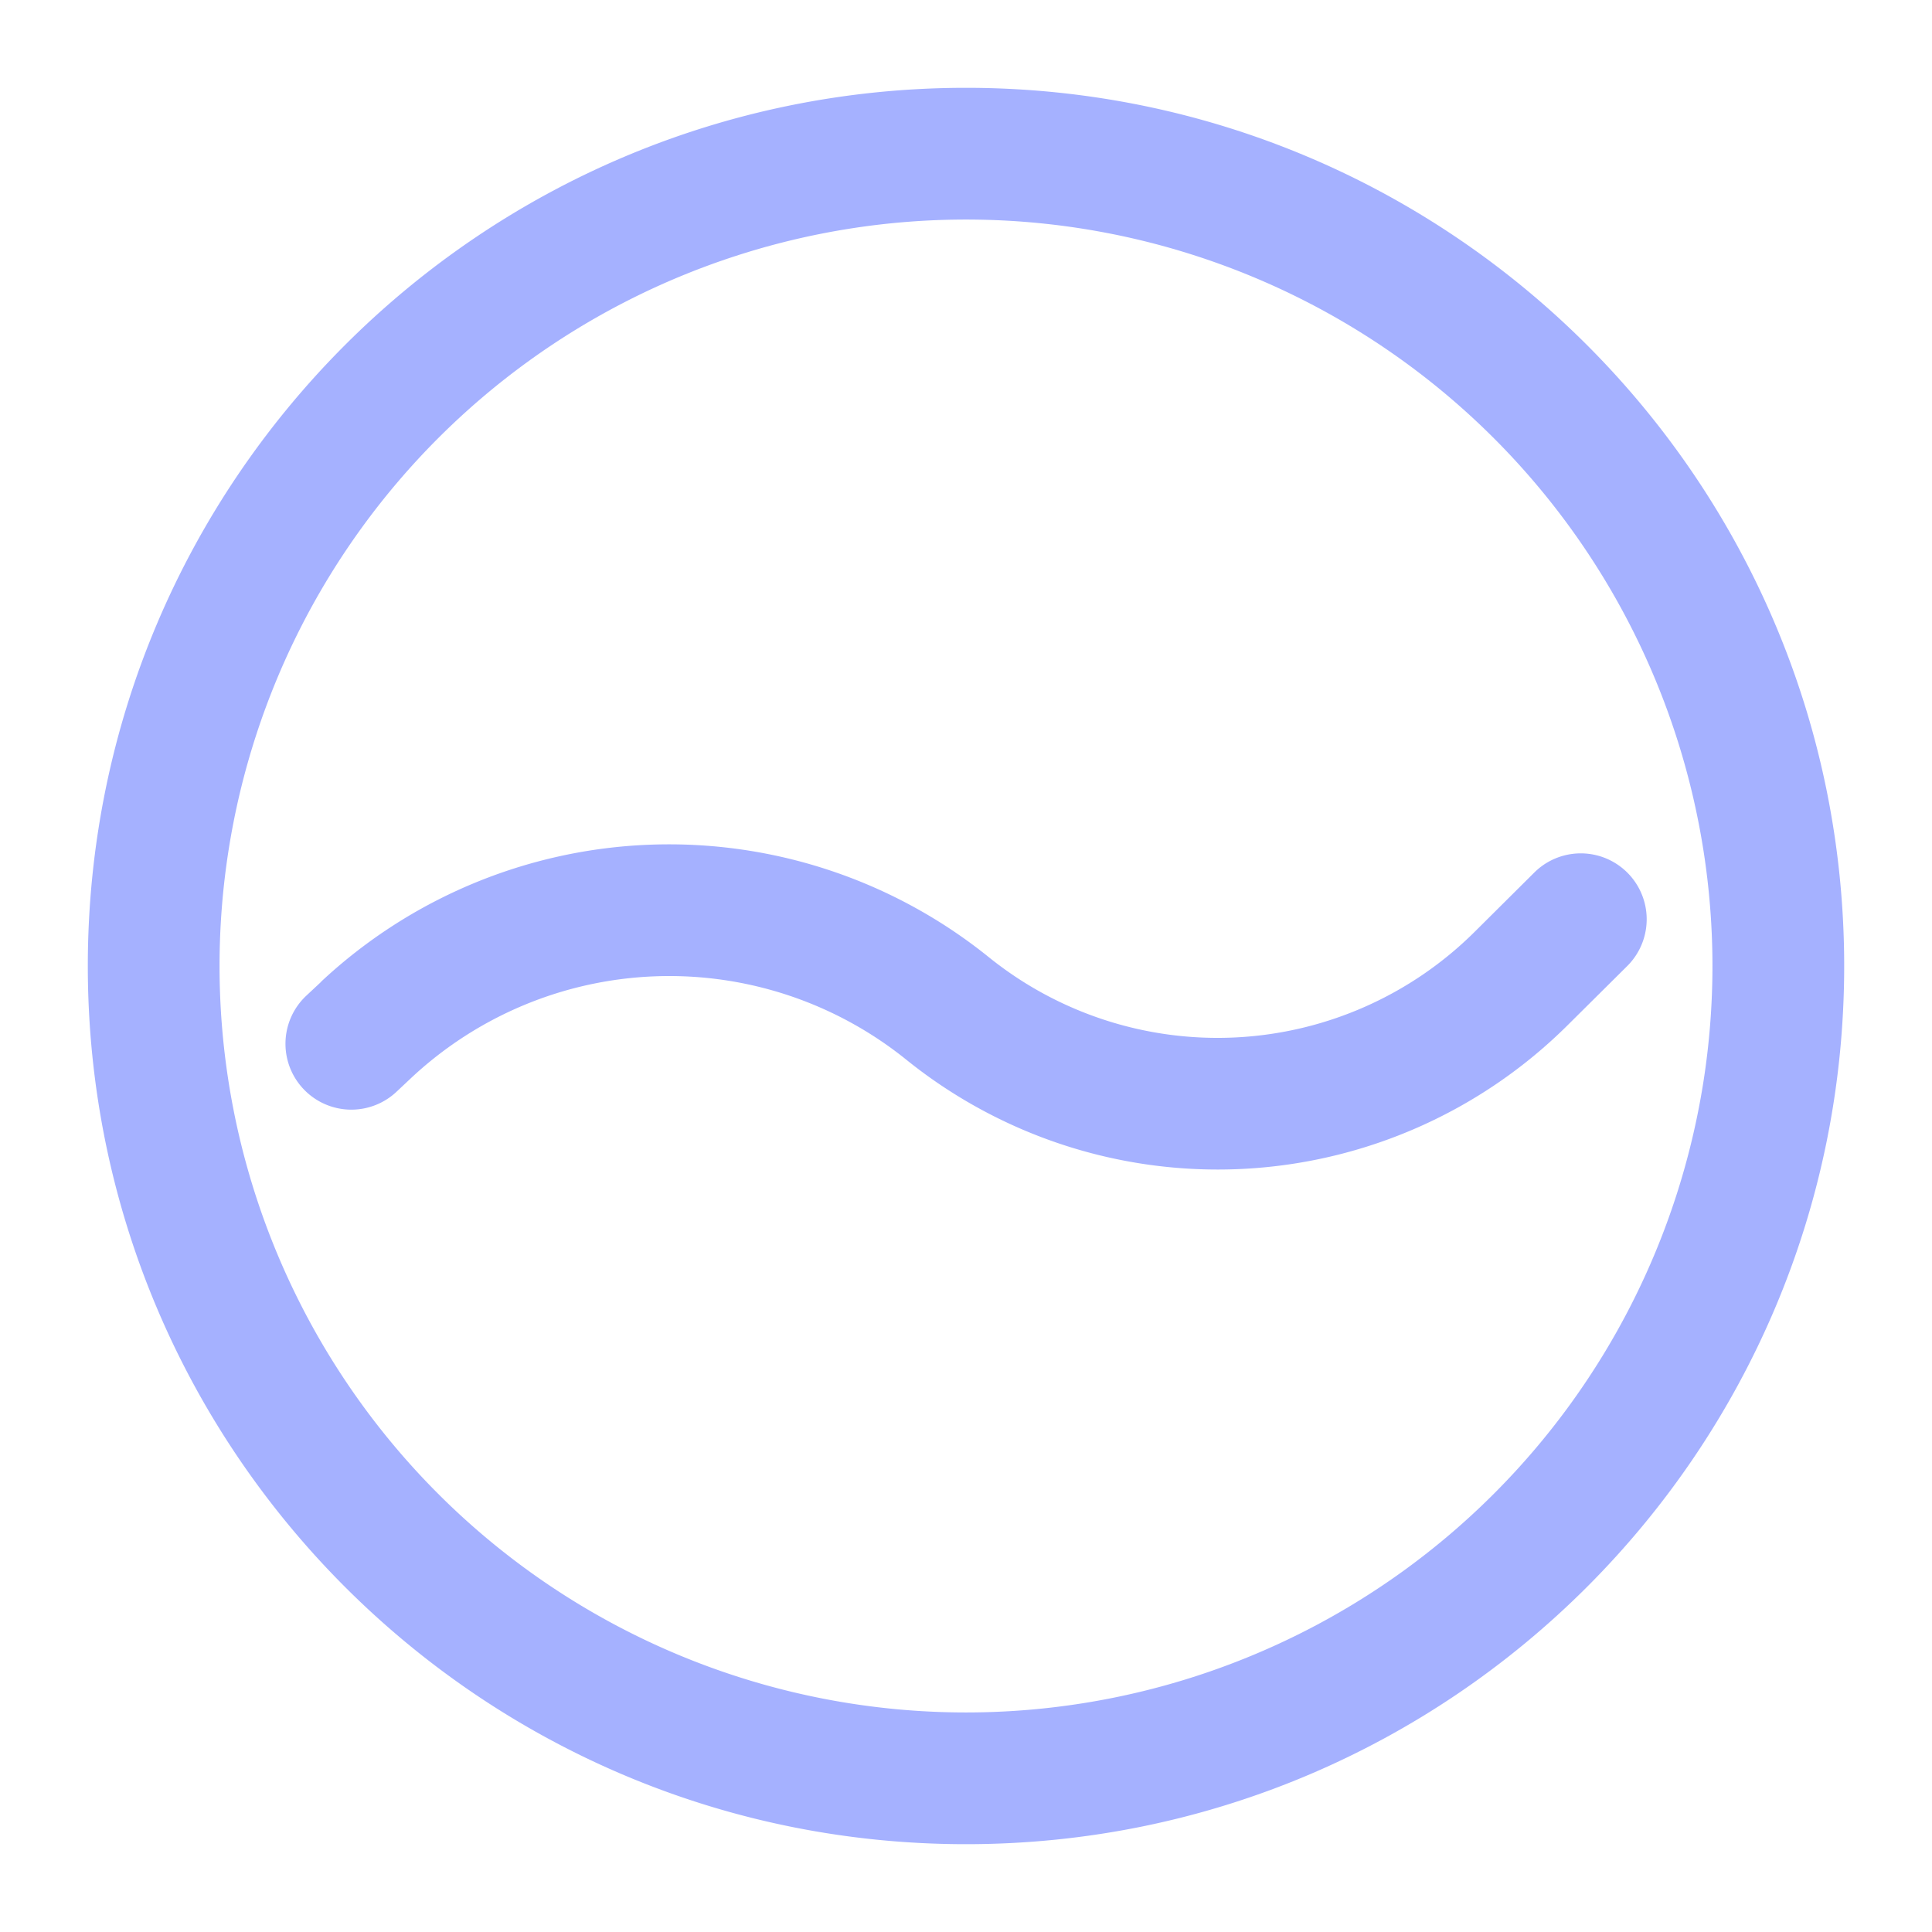 <svg t="1733644643892" class="icon" viewBox="0 0 1024 1024" version="1.1" xmlns="http://www.w3.org/2000/svg" p-id="1517" width="320" height="320"><path d="M512 46.545c257.071 0 465.455 208.384 465.455 465.455s-208.384 465.455-465.455 465.455S46.545 769.071 46.545 512 254.929 46.545 512 46.545z m0 69.818a395.636 395.636 0 1 0 0 791.273 395.636 395.636 0 0 0 0-791.273z" fill="#A5B1FF" p-id="1518" data-spm-anchor-id="a313x.search_index.0.i0.7f423a81E5JiIJ" class=""></path><path d="M170.124 520.378a270.01 270.01 0 0 1 353.932-13.079 193.257 193.257 0 0 0 257.489-13.359l31.651-31.465A34.909 34.909 0 0 1 862.487 512l-31.697 31.465a263.075 263.075 0 0 1-350.487 18.153 200.192 200.192 0 0 0-262.423 9.775l-7.773 7.308a34.909 34.909 0 0 1-47.756-50.967l7.82-7.308z" fill="#A5B1FF" p-id="1519" data-spm-anchor-id="a313x.search_index.0.i3.7f423a81E5JiIJ" class="selected"></path></svg>